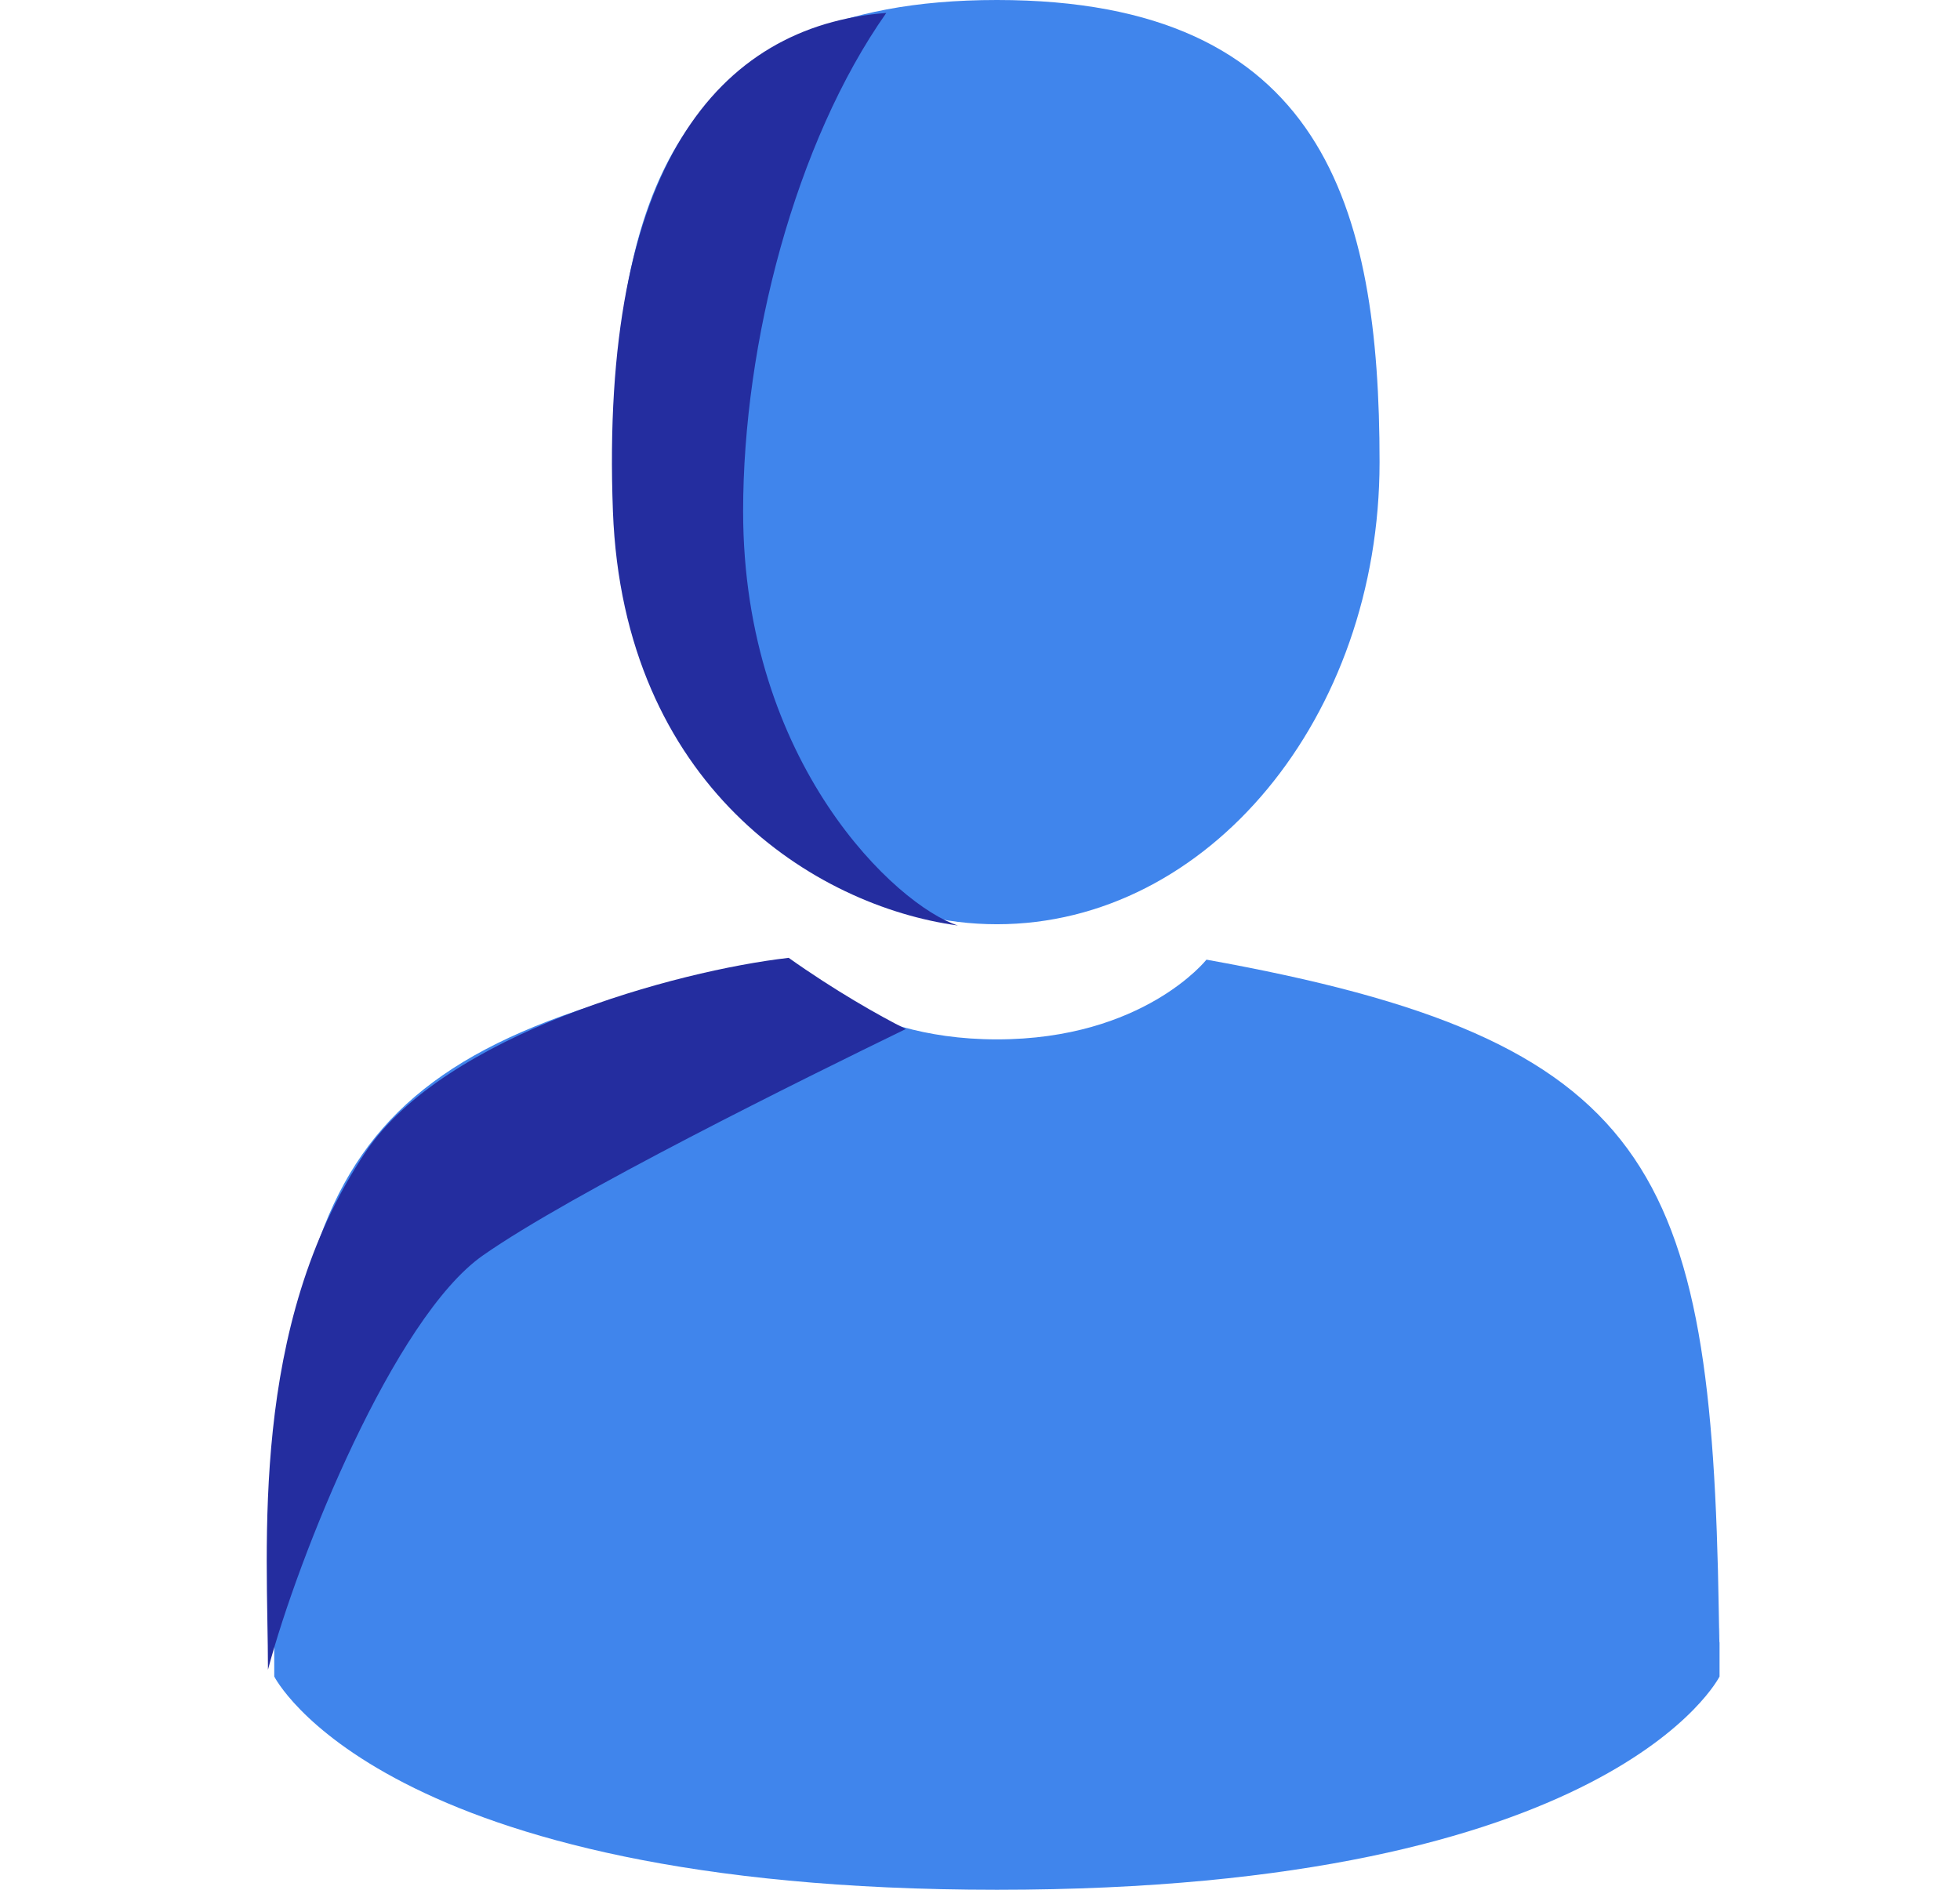 <svg width="28" height="27" viewBox="0 0 28 27" fill="none" xmlns="http://www.w3.org/2000/svg">
<g clip-path="url(#clip0)">
<path d="M14.242 13.205C17.26 13.205 19.708 10.249 19.708 6.602C19.708 2.956 18.904 0 14.242 0C9.579 0 8.776 2.956 8.776 6.602C8.776 10.249 11.223 13.205 14.242 13.205Z" fill="#4085EC"/>
<path d="M3.918 23.286C3.917 23.064 3.916 23.223 3.918 23.286V23.286Z" fill="#4085EC"/>
<path d="M24.565 23.459C24.568 23.399 24.566 23.037 24.565 23.459V23.459Z" fill="#4085EC"/>
<path d="M24.554 23.019C24.452 16.667 23.618 14.857 17.235 13.711C17.235 13.711 16.336 14.85 14.242 14.85C12.147 14.85 11.248 13.711 11.248 13.711C4.934 14.845 4.05 16.628 3.933 22.813C3.924 23.318 3.919 23.345 3.917 23.286C3.918 23.396 3.918 23.599 3.918 23.953C3.918 23.953 5.438 27 14.242 27C23.045 27 24.565 23.953 24.565 23.953C24.565 23.726 24.565 23.567 24.565 23.46C24.563 23.496 24.56 23.426 24.554 23.019Z" fill="#4085EC"/>
<path d="M8.756 7.305C8.905 11.225 11.639 12.945 13.684 13.223C12.816 12.945 10.616 10.911 10.616 7.305C10.616 4.901 11.36 2.034 12.661 0.185C10.244 0.37 8.57 2.404 8.756 7.305Z" fill="#242D9F"/>
<path d="M5.223 16.459C6.349 14.779 9.655 13.87 11.267 13.685C11.917 14.147 12.568 14.517 12.94 14.702C11.483 15.411 8.161 17.051 6.897 17.938C5.632 18.826 4.262 22.223 3.828 23.856C3.828 22.099 3.549 18.955 5.223 16.459Z" fill="#242D9F"/>
</g>
<defs>
<clipPath id="clip0">
<rect x="0.667" width="27.15" height="27" fill="white"/>
</clipPath>
</defs>
</svg>
